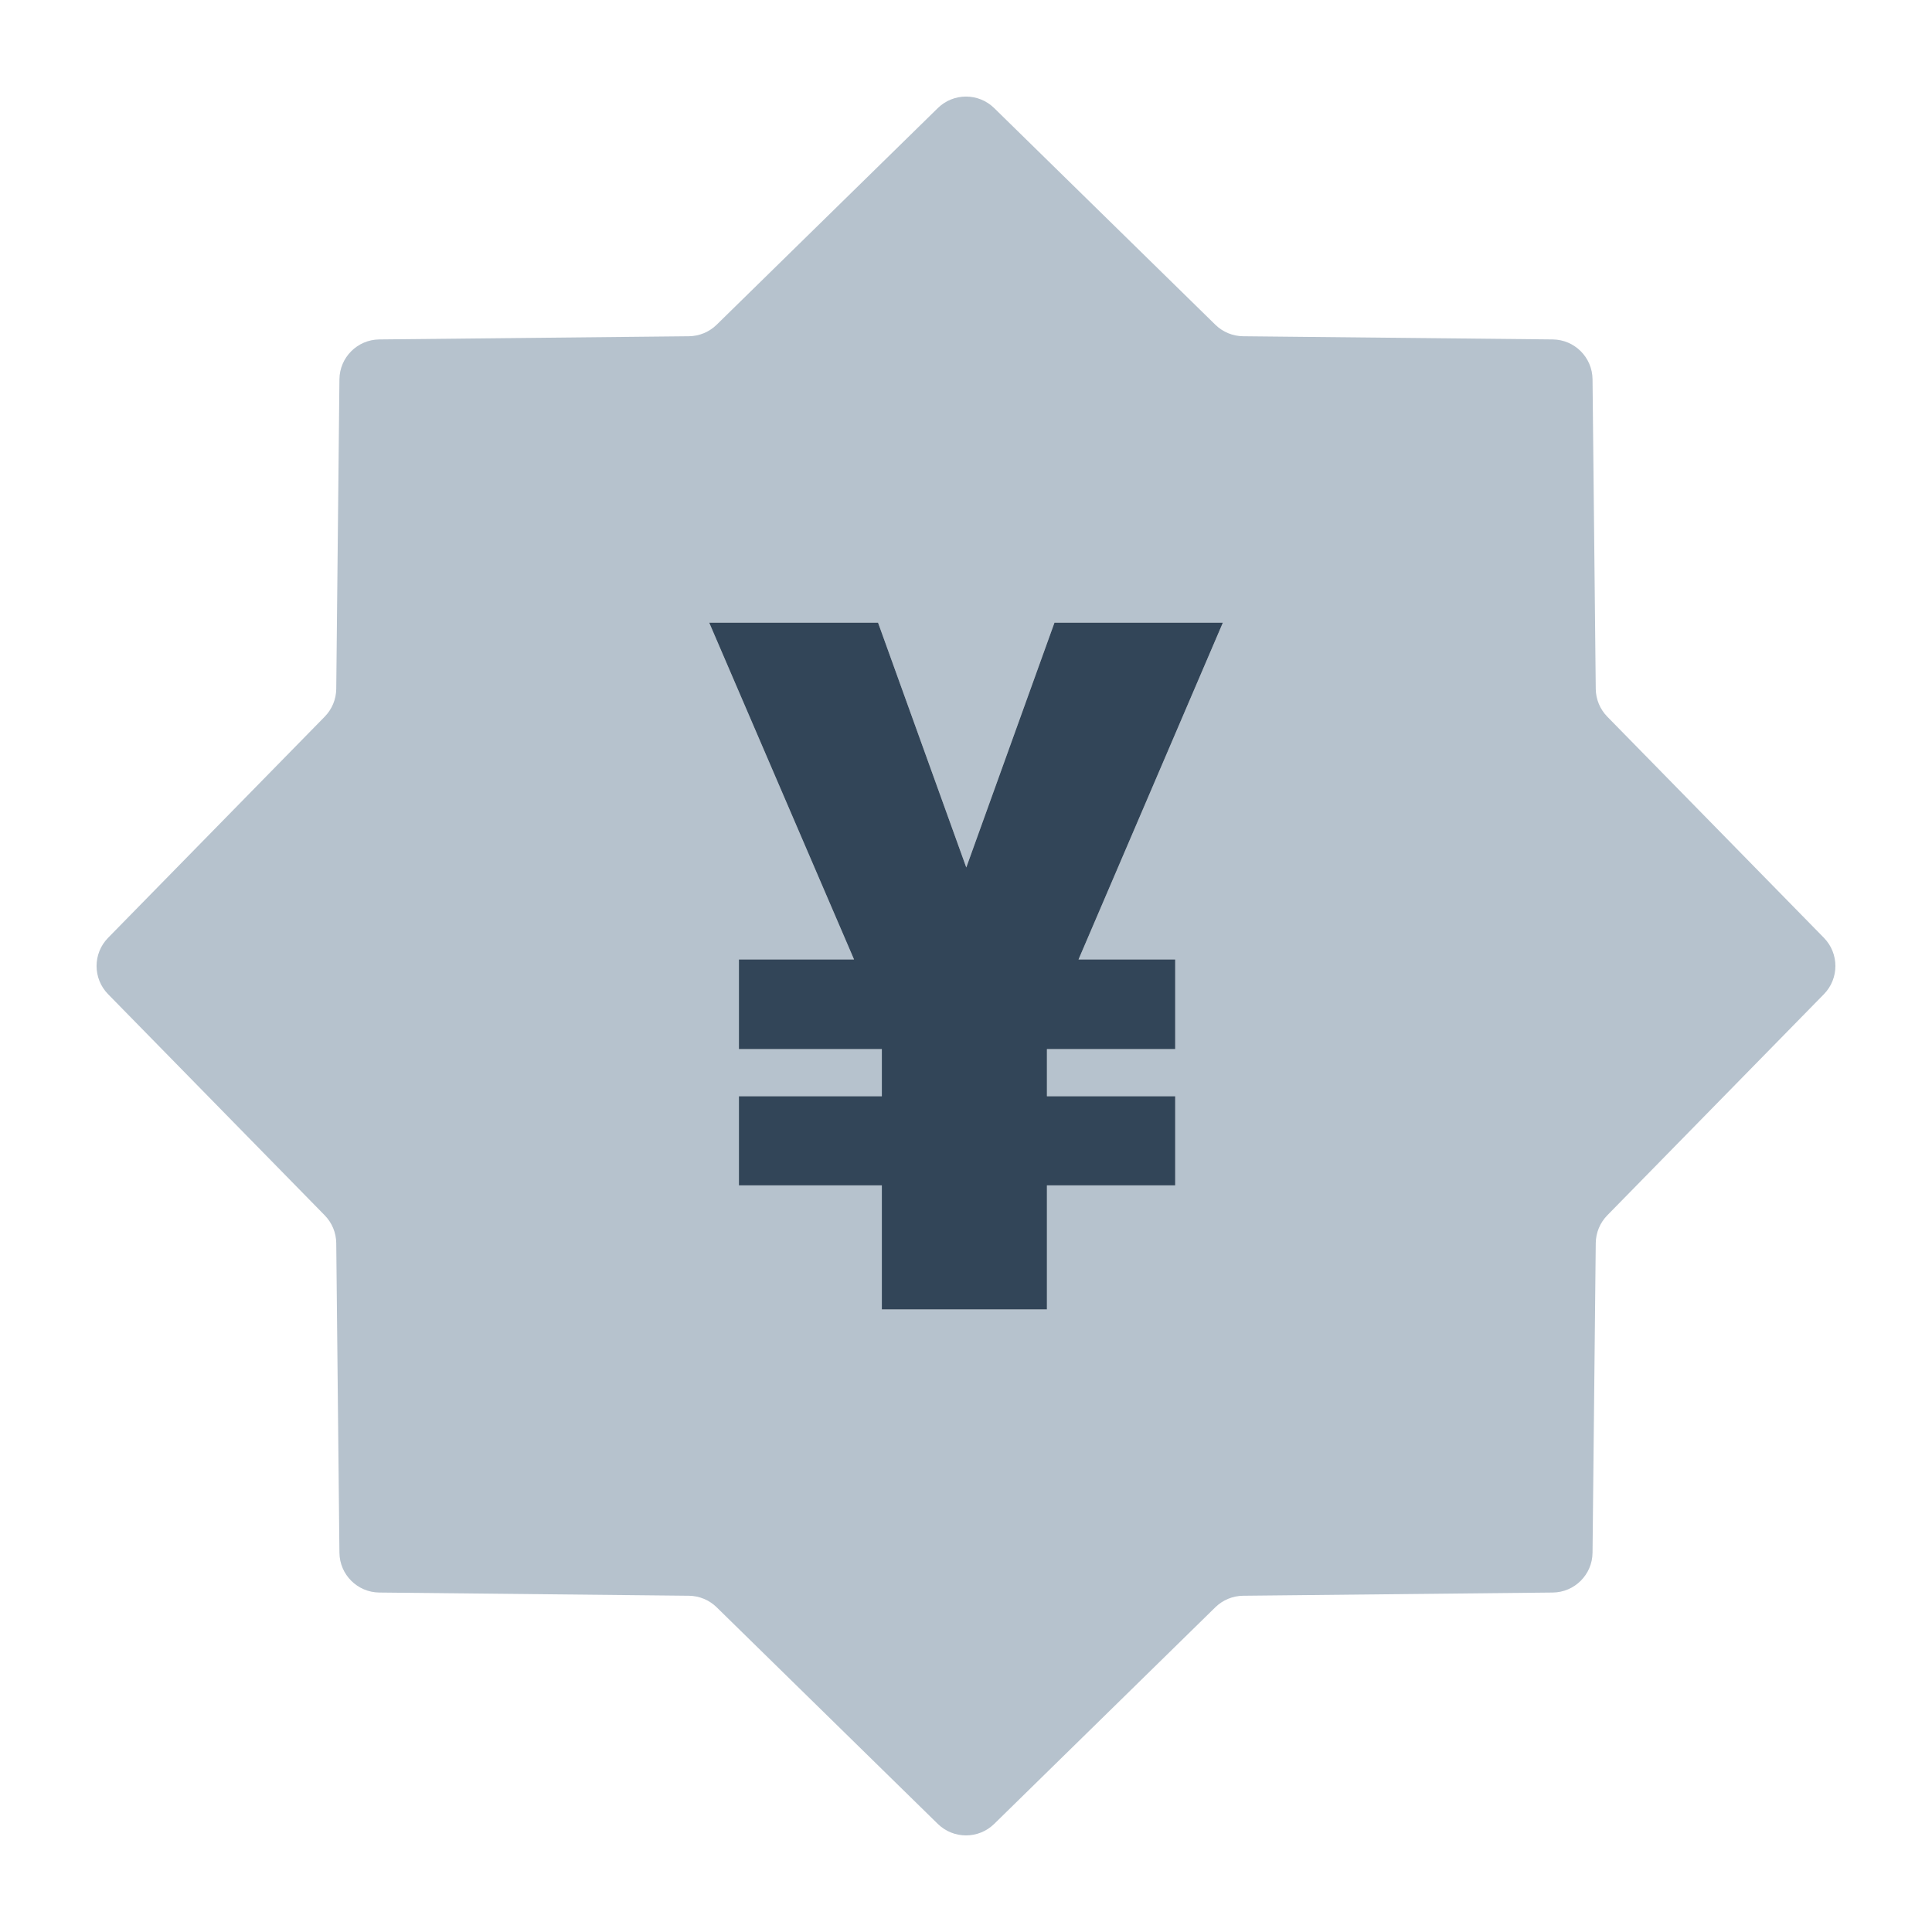 <svg width="48" height="48" viewBox="0 0 48 48" fill="none" xmlns="http://www.w3.org/2000/svg">
<path fill-rule="evenodd" clip-rule="evenodd" d="M24.7 2.685C24.311 2.304 23.689 2.304 23.3 2.685L17.805 8.068C17.62 8.249 17.373 8.351 17.115 8.354L9.423 8.433C8.879 8.439 8.439 8.879 8.433 9.423L8.354 17.115C8.351 17.373 8.249 17.62 8.068 17.805L2.685 23.3C2.304 23.689 2.304 24.311 2.685 24.7L8.068 30.195C8.249 30.38 8.351 30.627 8.354 30.885L8.433 38.577C8.439 39.121 8.879 39.561 9.423 39.566L17.115 39.646C17.373 39.649 17.62 39.751 17.805 39.932L23.3 45.315C23.689 45.695 24.311 45.695 24.7 45.315L30.195 39.932C30.38 39.751 30.627 39.649 30.885 39.646L38.577 39.566C39.121 39.561 39.561 39.121 39.566 38.577L39.646 30.885C39.649 30.627 39.751 30.38 39.932 30.195L45.315 24.7C45.695 24.311 45.695 23.689 45.315 23.3L39.932 17.805C39.751 17.62 39.649 17.373 39.646 17.115L39.566 9.423C39.561 8.879 39.121 8.439 38.577 8.433L30.885 8.354C30.627 8.351 30.38 8.249 30.195 8.068L24.7 2.685ZM26.198 15.47L24.007 21.552L21.815 15.47H17.62L21.218 23.837H18.358V26.064H21.909V27.236H18.358V29.45H21.909V32.532H26.011V29.45H29.198V27.236H26.011V26.064H29.198V23.837H26.796L30.382 15.47H26.198Z" fill="#B6C2CD"/>
<path d="M24.007 21.552L26.198 15.47H30.382L26.796 23.837H29.198V26.064H26.011V27.236H29.198V29.45H26.011V32.532H21.909V29.45H18.358V27.236H21.909V26.064H18.358V23.837H21.218L17.62 15.47H21.815L24.007 21.552Z" fill="#324558"/>
</svg>
